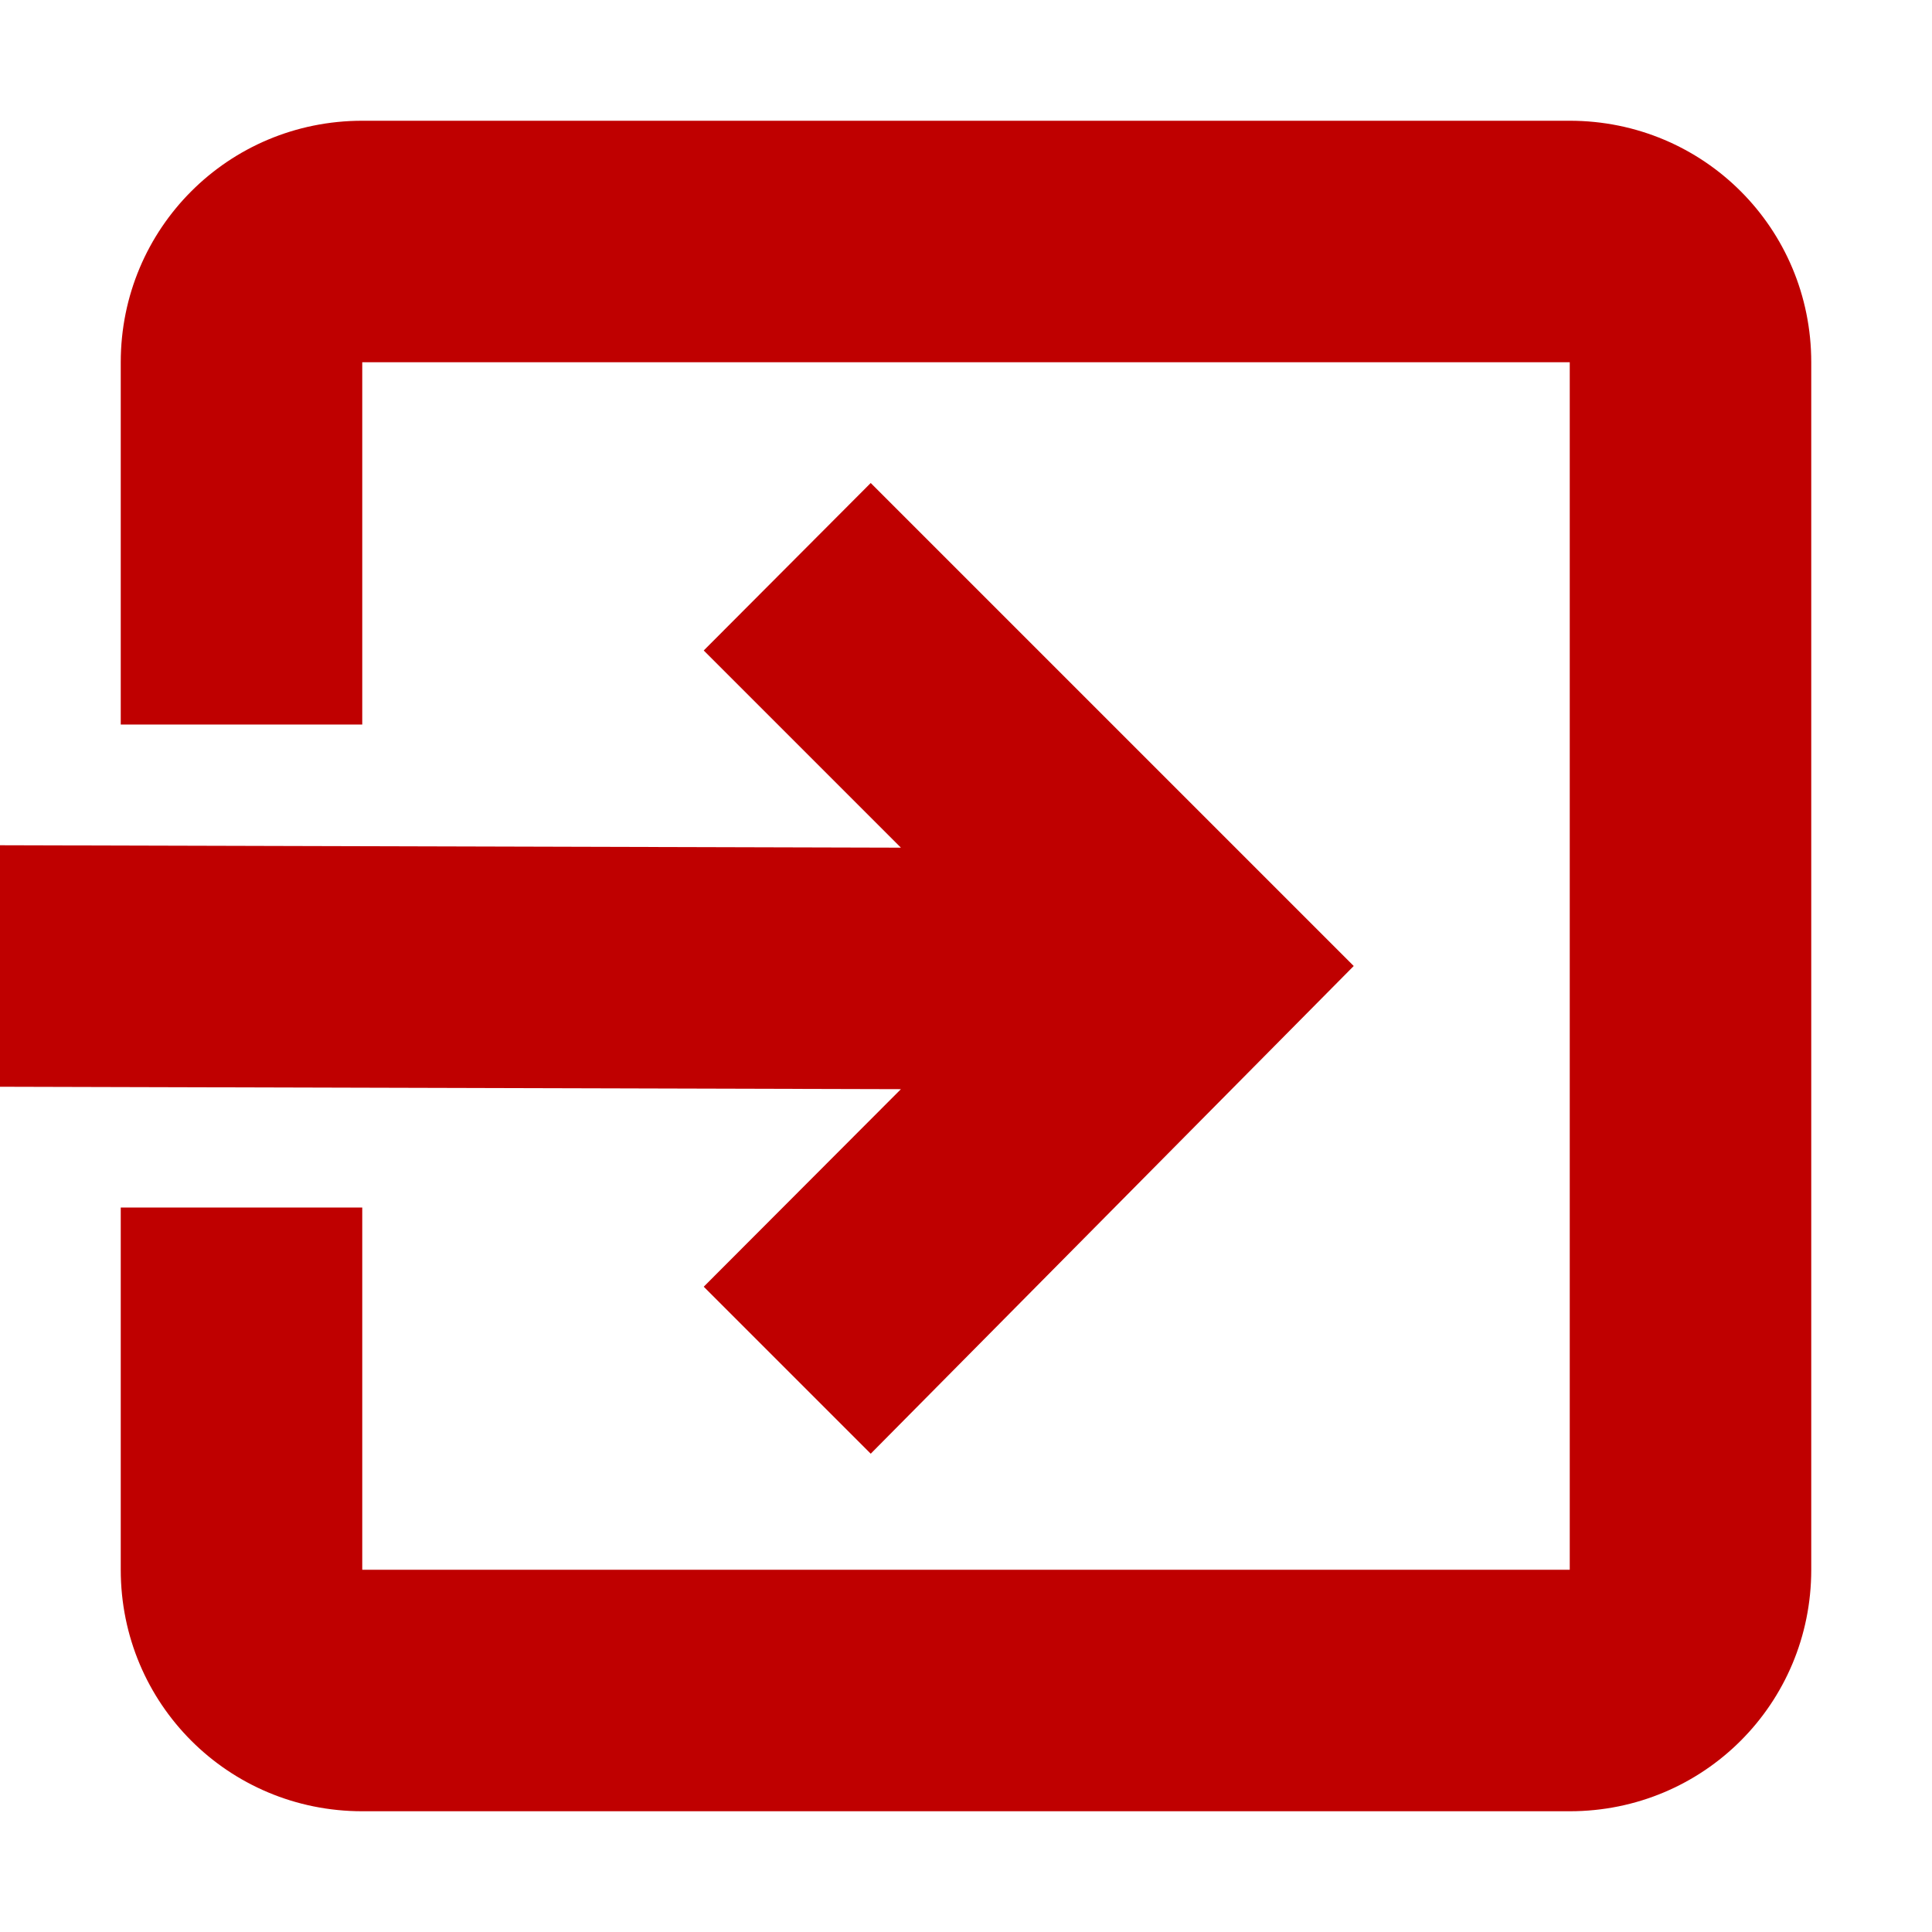 
<svg xmlns="http://www.w3.org/2000/svg" xmlns:xlink="http://www.w3.org/1999/xlink" width="16px" height="16px" viewBox="0 0 16 16" version="1.1">
<g id="surface1">
<path style=" stroke:none;fill-rule:nonzero;fill:#bf0000;fill-opacity:1;" d="M 3 1 C 1.891 1 1 1.891 1 3 L 1 6 L 3 6 L 3 3 L 13 3 L 13 13 L 3 13 L 3 10 L 1 10 L 1 13 C 1 14.109 1.891 15 3 15 L 13 15 C 14.109 15 15 14.109 15 13 L 15 3 C 15 1.891 14.109 1 13 1 Z M 3 1 "/>
<path style=" stroke:none;fill-rule:nonzero;fill:#bf0000;fill-opacity:1;" d="M 7.211 4 L 5.828 5.387 L 7.461 7.02 L 0 7 L 0 9 L 7.461 9.02 L 5.828 10.656 L 7.211 12.039 L 11.211 8 Z M 7.211 4 "/>
</g>
</svg>
